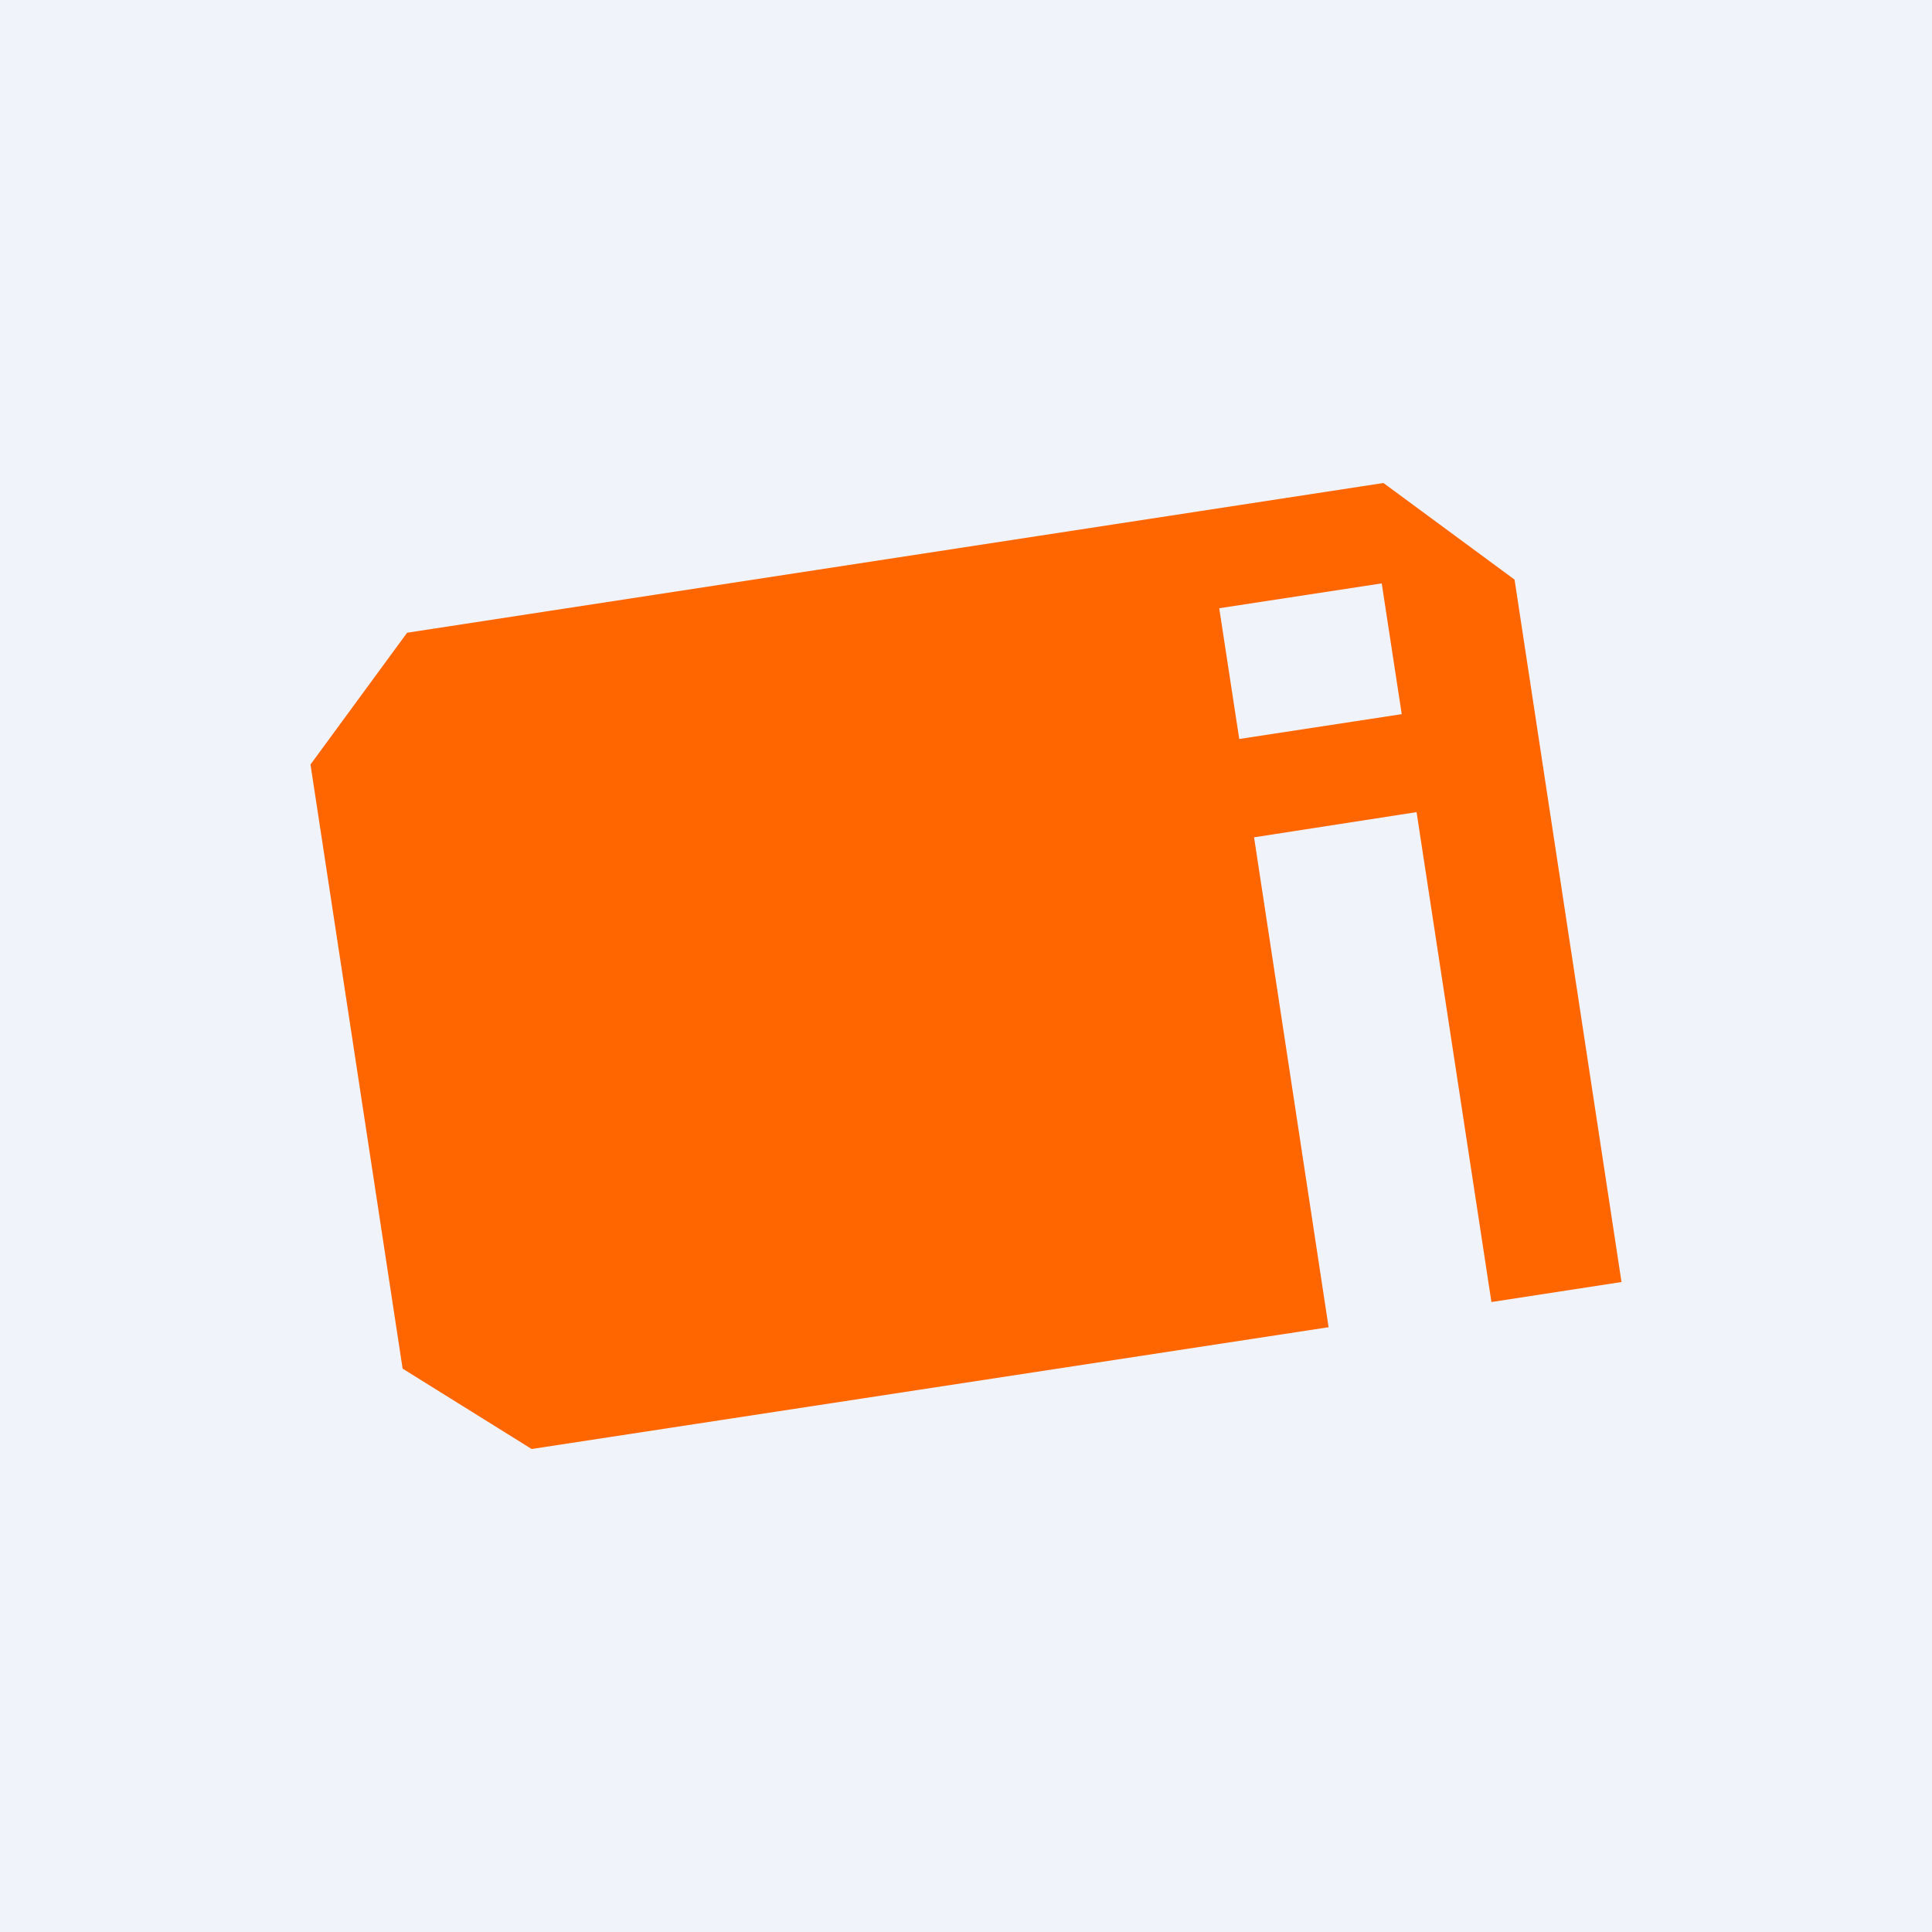 <!-- by TradeStack --><svg width="56" height="56" viewBox="0 0 56 56" xmlns="http://www.w3.org/2000/svg"><path fill="#F0F3FA" d="M0 0h56v56H0z"/><path fill-rule="evenodd" d="m40.1 14 3.8 2.8L47 37.16l-3.77.58-2.17-14.2-4.71.73 2.16 14.2L15.41 42l-3.74-2.33L9 22.16l2.8-3.82L40.1 14Zm-4.76 3.63 4.71-.72.58 3.79-4.71.72-.58-3.79Z" fill="#F60"/></svg>